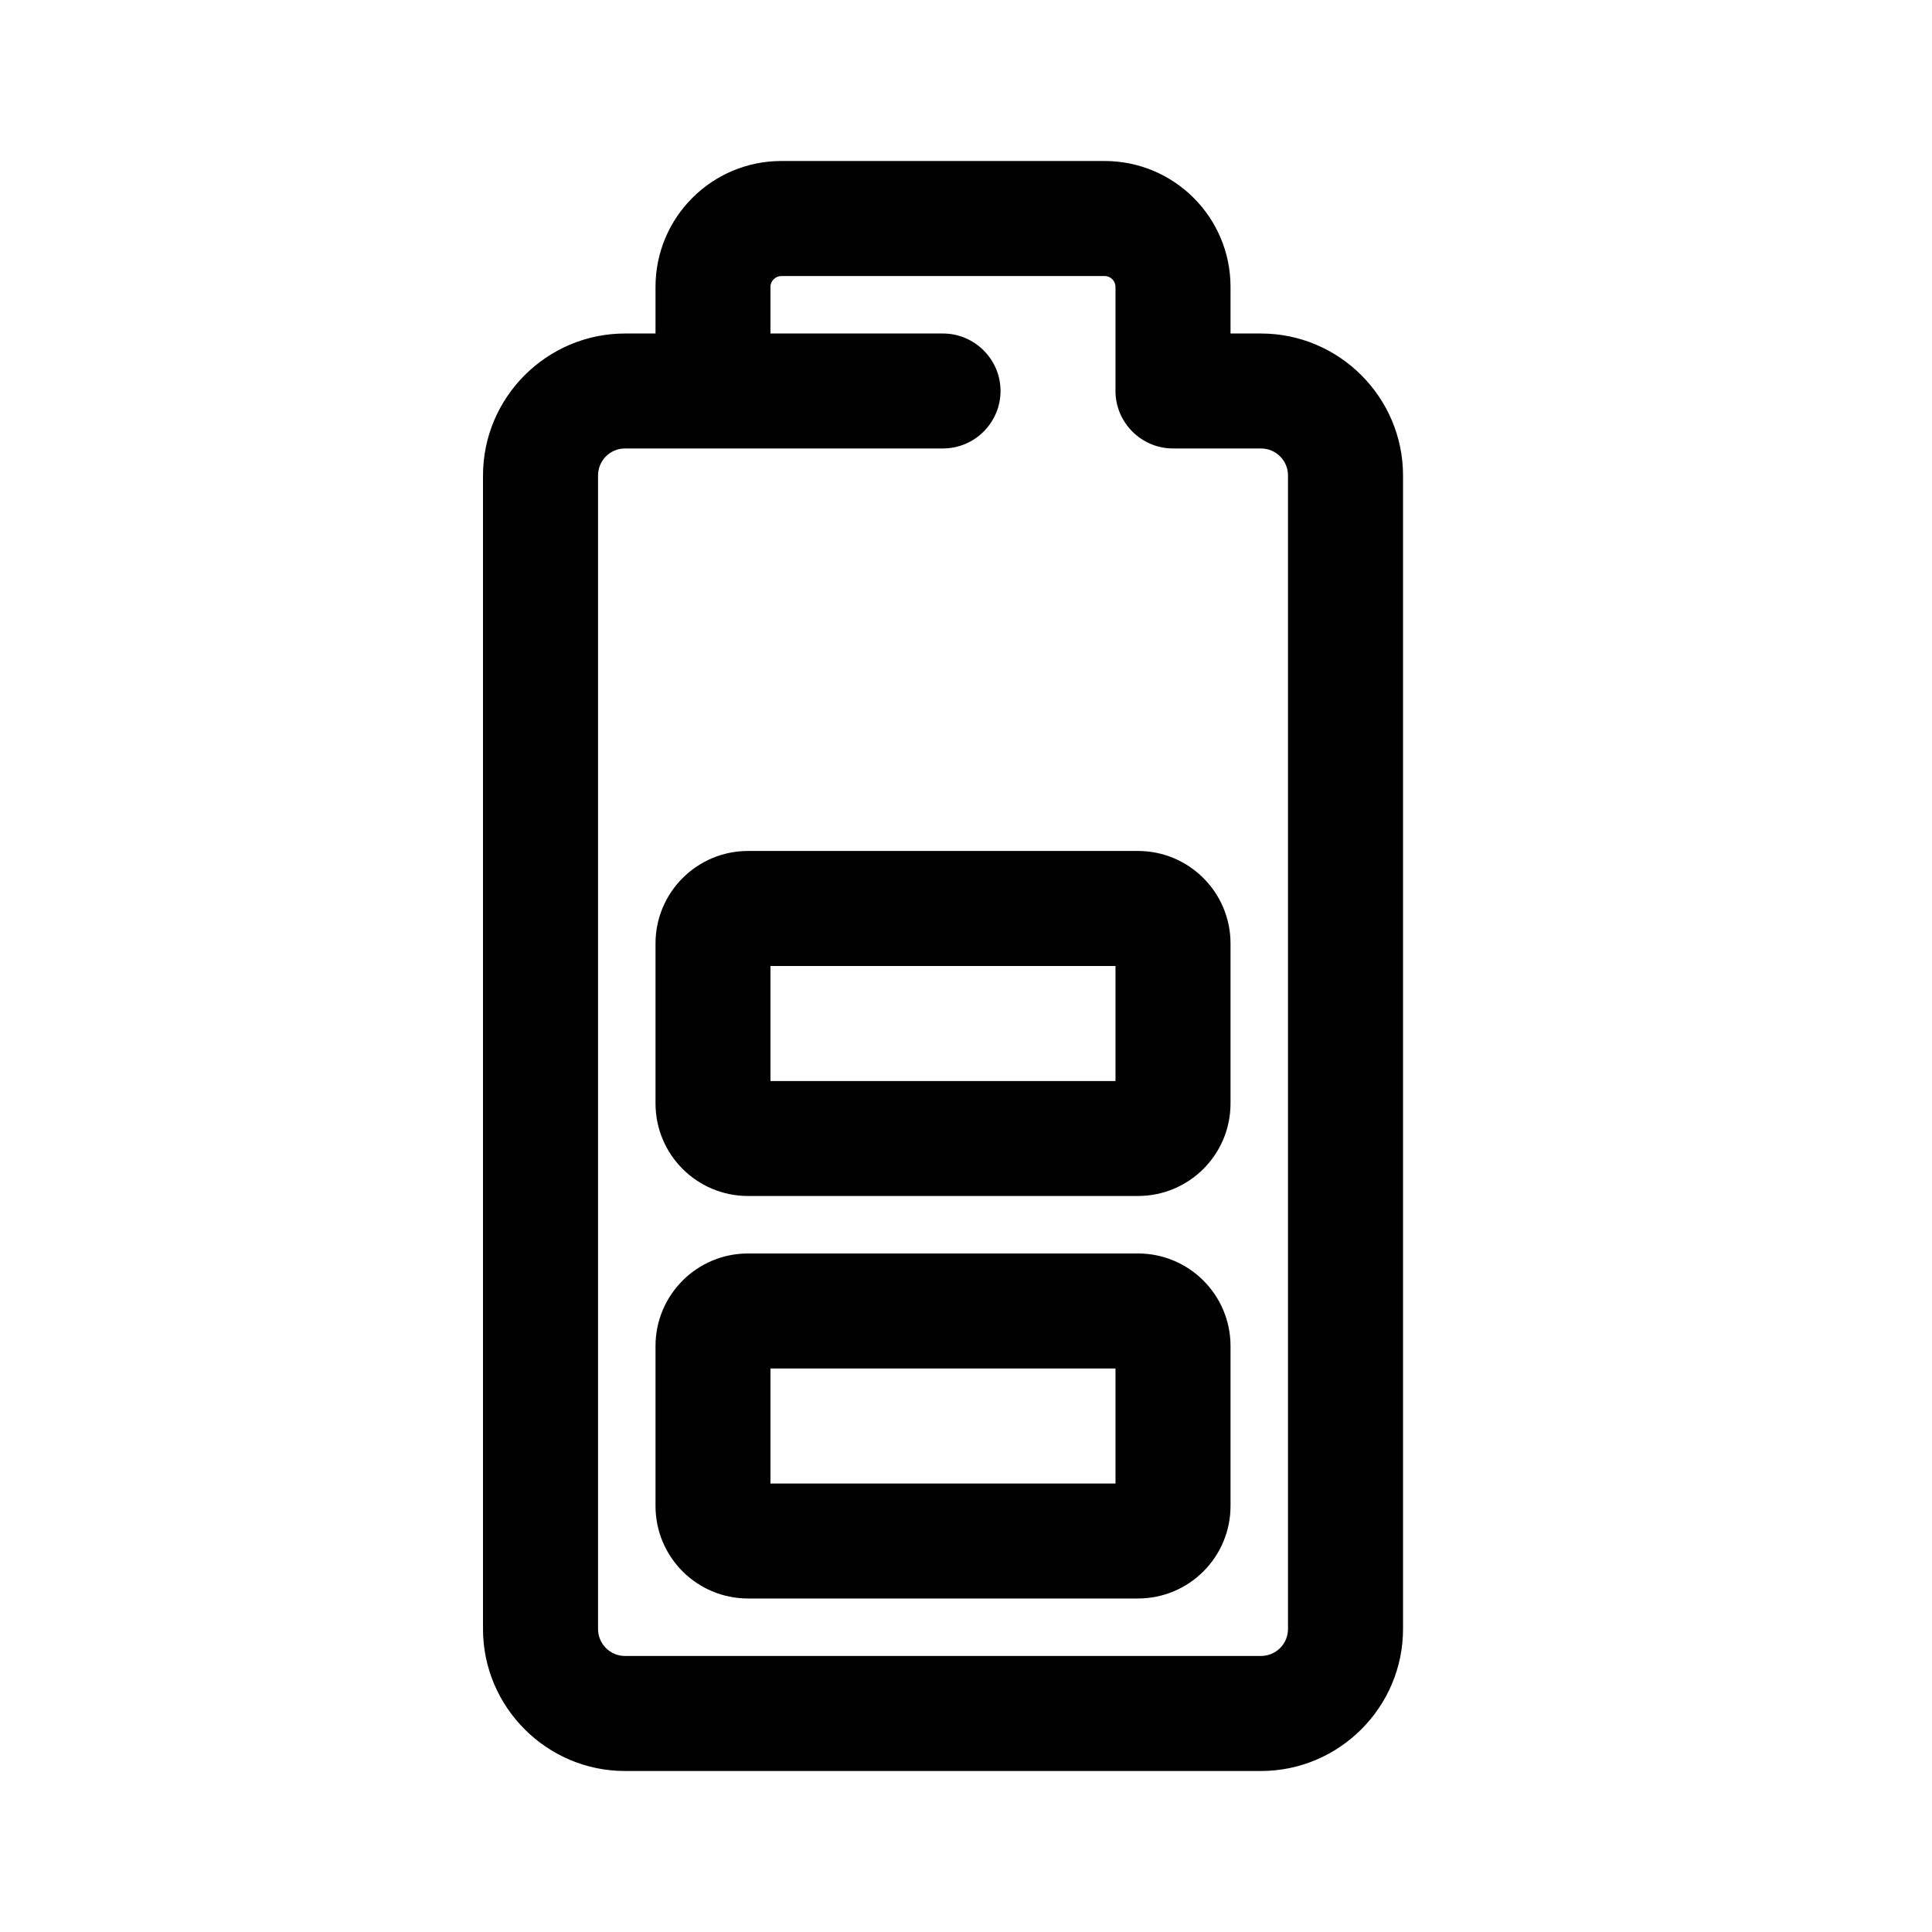 <svg width="24" height="24" viewBox="0 0 24 24" fill="none" xmlns="http://www.w3.org/2000/svg">
  <path d="M15.664 4.143H15.286V3.564C15.286 2.7 14.586 2 13.721 2H9.707C8.843 2 8.143 2.7 8.143 3.564V4.143H7.764C6.793 4.143 6 4.936 6 5.907V20.236C6 21.207 6.793 22 7.764 22H8.857C9.25 22 9.571 21.679 9.571 21.286C9.571 20.893 9.25 20.571 8.857 20.571H7.764C7.579 20.571 7.429 20.421 7.429 20.236V5.907C7.429 5.721 7.579 5.571 7.764 5.571H11.714C12.107 5.571 12.429 5.25 12.429 4.857C12.429 4.464 12.107 4.143 11.714 4.143H9.571V3.564C9.571 3.486 9.636 3.429 9.707 3.429H13.721C13.8 3.429 13.857 3.493 13.857 3.564V4.857C13.857 5.25 14.179 5.571 14.571 5.571H15.664C15.85 5.571 16 5.721 16 5.907V20.236C16 20.421 15.85 20.571 15.664 20.571H8.479C8.086 20.571 7.764 20.893 7.764 21.286C7.764 21.679 8.086 22 8.479 22H15.664C16.636 22 17.429 21.207 17.429 20.236V5.907C17.429 4.936 16.636 4.143 15.664 4.143Z" fill="currentColor"/>
  <path d="M8.143 18.707C8.143 19.343 8.657 19.857 9.293 19.857H14.136C14.771 19.857 15.286 19.343 15.286 18.707V16.721C15.286 16.086 14.771 15.571 14.136 15.571H9.293C8.657 15.571 8.143 16.086 8.143 16.721V18.707ZM9.571 17H13.857V18.429H9.571V17Z" fill="currentColor"/>
  <path d="M9.293 14.857H14.136C14.771 14.857 15.286 14.343 15.286 13.707V11.721C15.286 11.086 14.771 10.571 14.136 10.571H9.293C8.657 10.571 8.143 11.086 8.143 11.721V13.707C8.143 14.343 8.657 14.857 9.293 14.857ZM9.571 12H13.857V13.429H9.571V12Z" fill="currentColor"/>
</svg>

